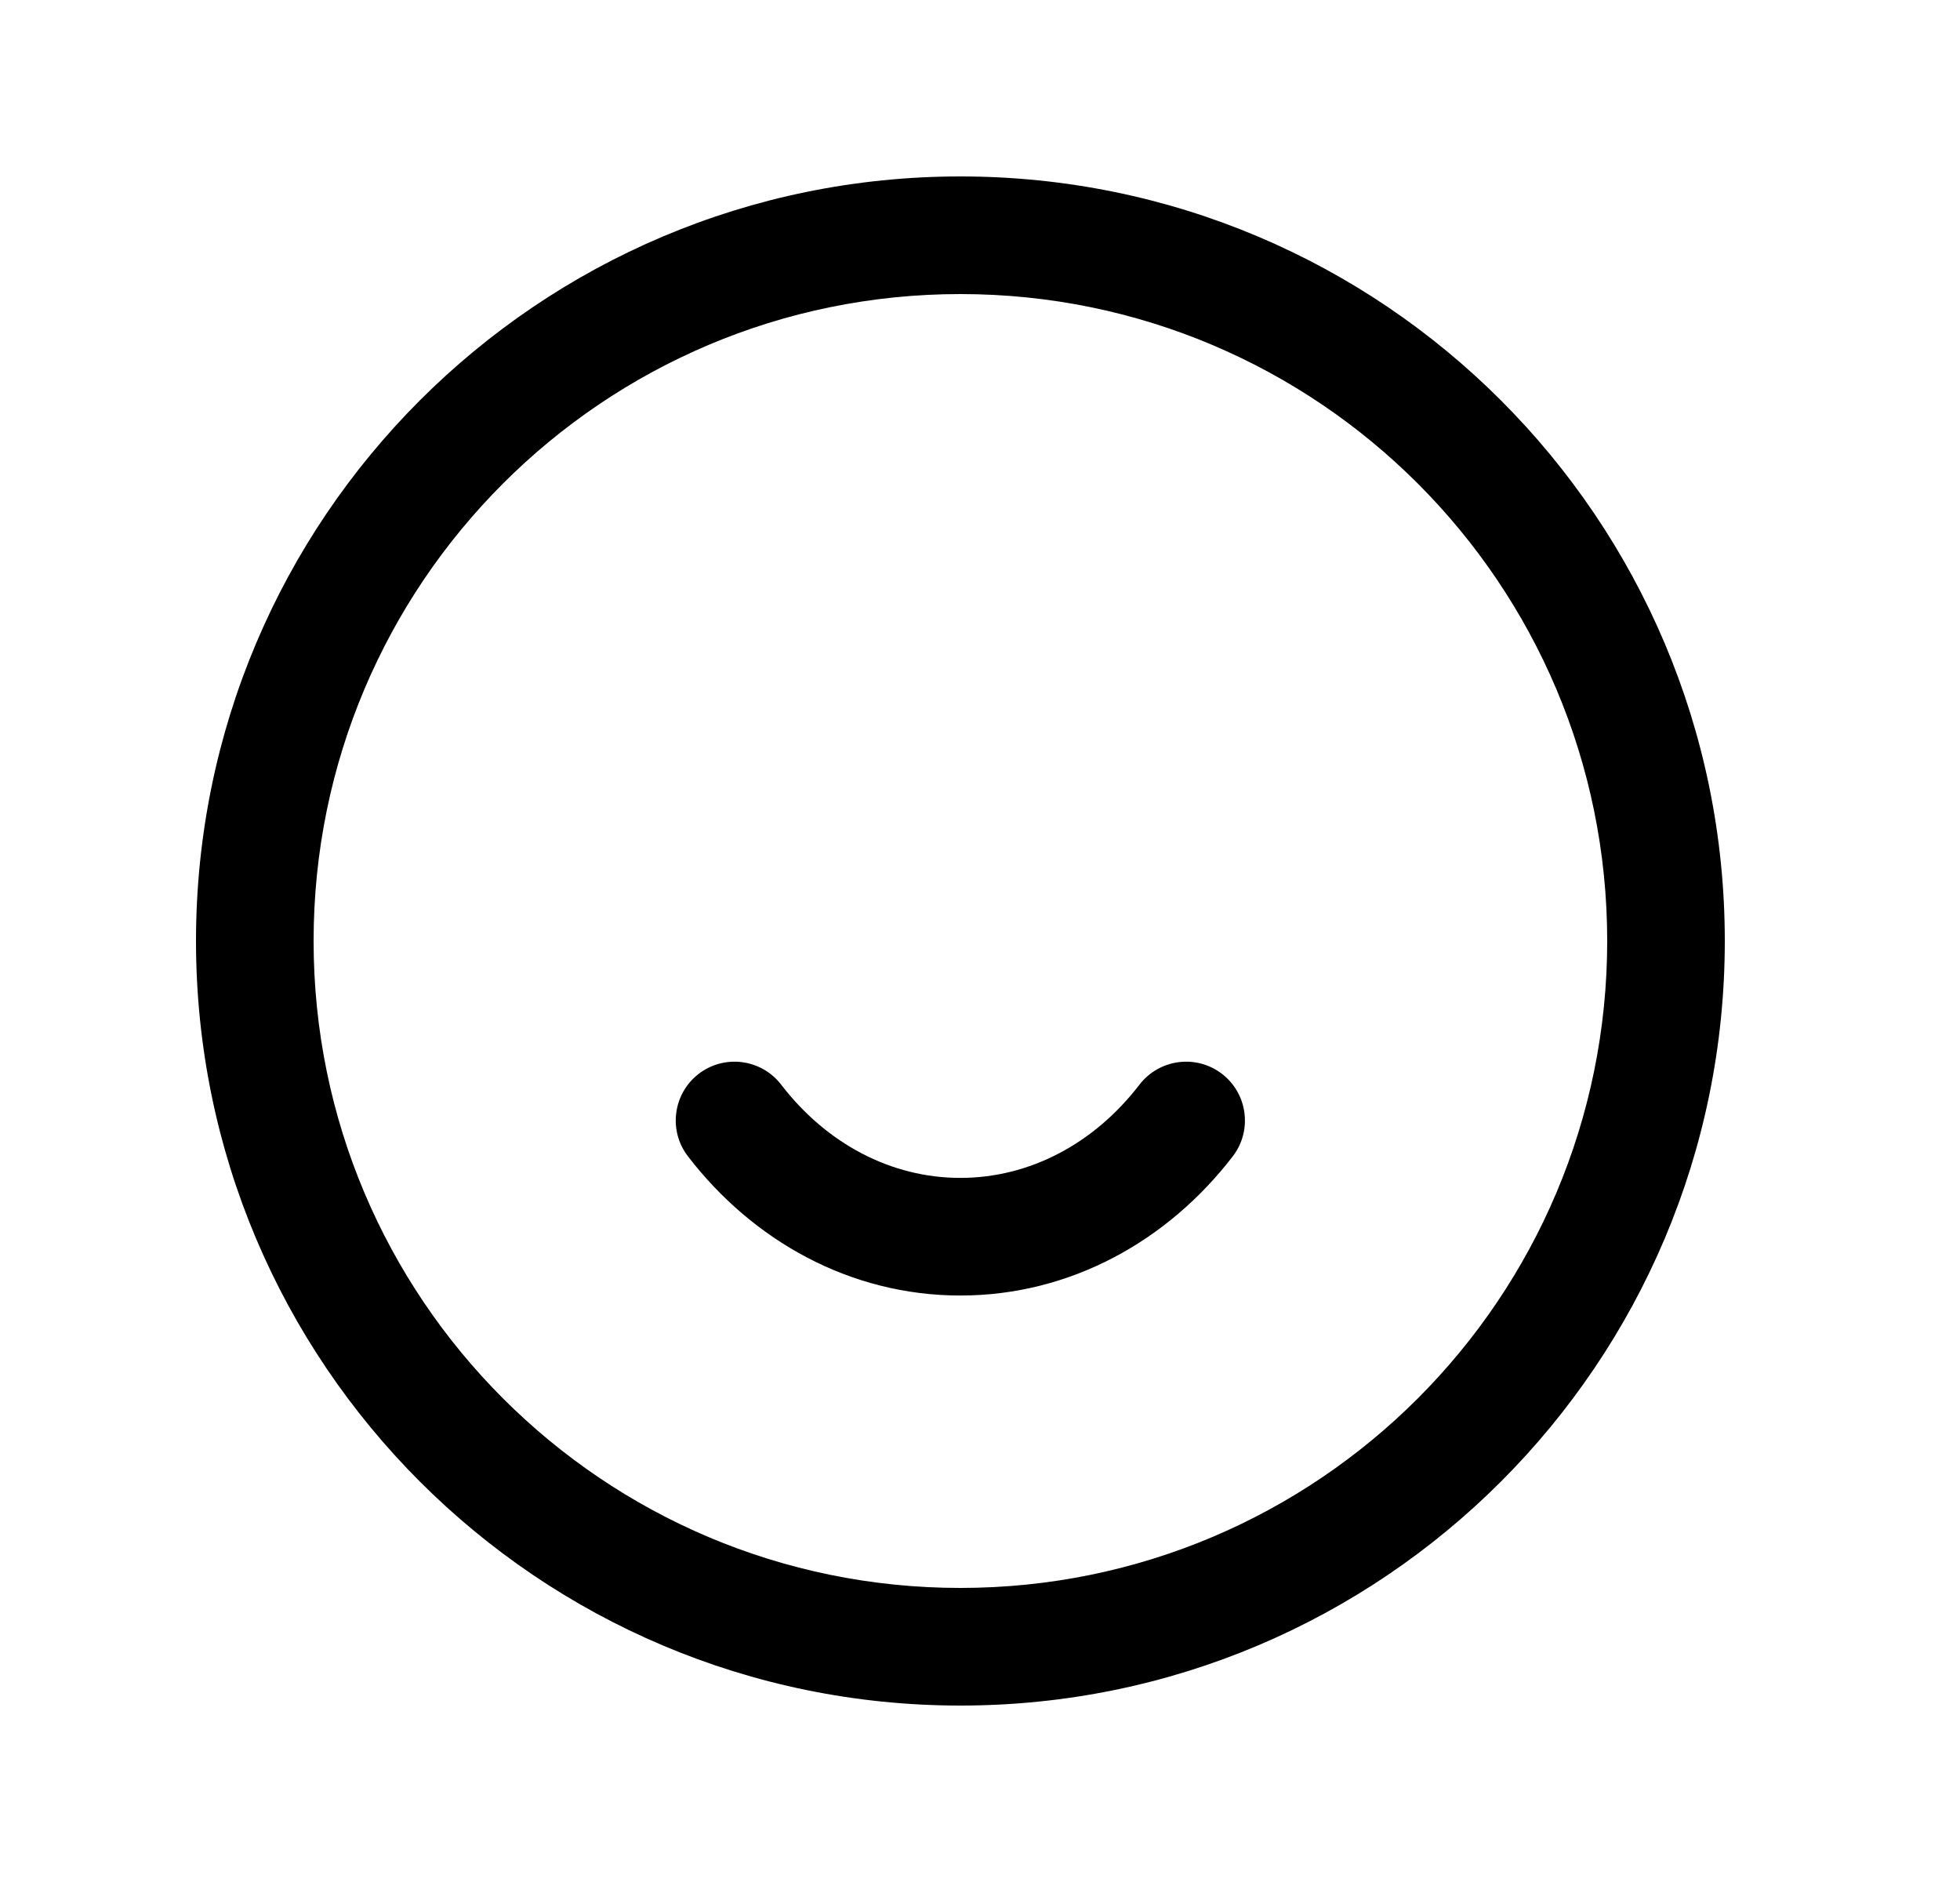 <svg width="25" height="24" viewBox="0 0 25 24" fill="none" xmlns="http://www.w3.org/2000/svg">
<path fill-rule="evenodd" clip-rule="evenodd" d="M12.25 3.75C7.693 3.75 4 7.443 4 12C4 16.556 7.693 20.25 12.25 20.25C16.807 20.25 20.5 16.556 20.5 12C20.5 7.443 16.807 3.75 12.25 3.75ZM2.5 12C2.5 6.615 6.865 2.25 12.25 2.25C17.635 2.25 22 6.615 22 12C22 17.384 17.635 21.75 12.25 21.75C6.865 21.75 2.5 17.384 2.5 12Z" fill="black"/>
<path fill-rule="evenodd" clip-rule="evenodd" d="M8.912 13.694C9.241 13.442 9.711 13.504 9.964 13.832C10.541 14.583 11.363 15.021 12.249 15.021C13.135 15.021 13.957 14.583 14.534 13.832C14.787 13.504 15.258 13.442 15.586 13.694C15.915 13.947 15.976 14.418 15.724 14.746C14.898 15.821 13.656 16.521 12.249 16.521C10.843 16.521 9.601 15.821 8.775 14.746C8.522 14.418 8.584 13.947 8.912 13.694Z" fill="black"/>
</svg>
